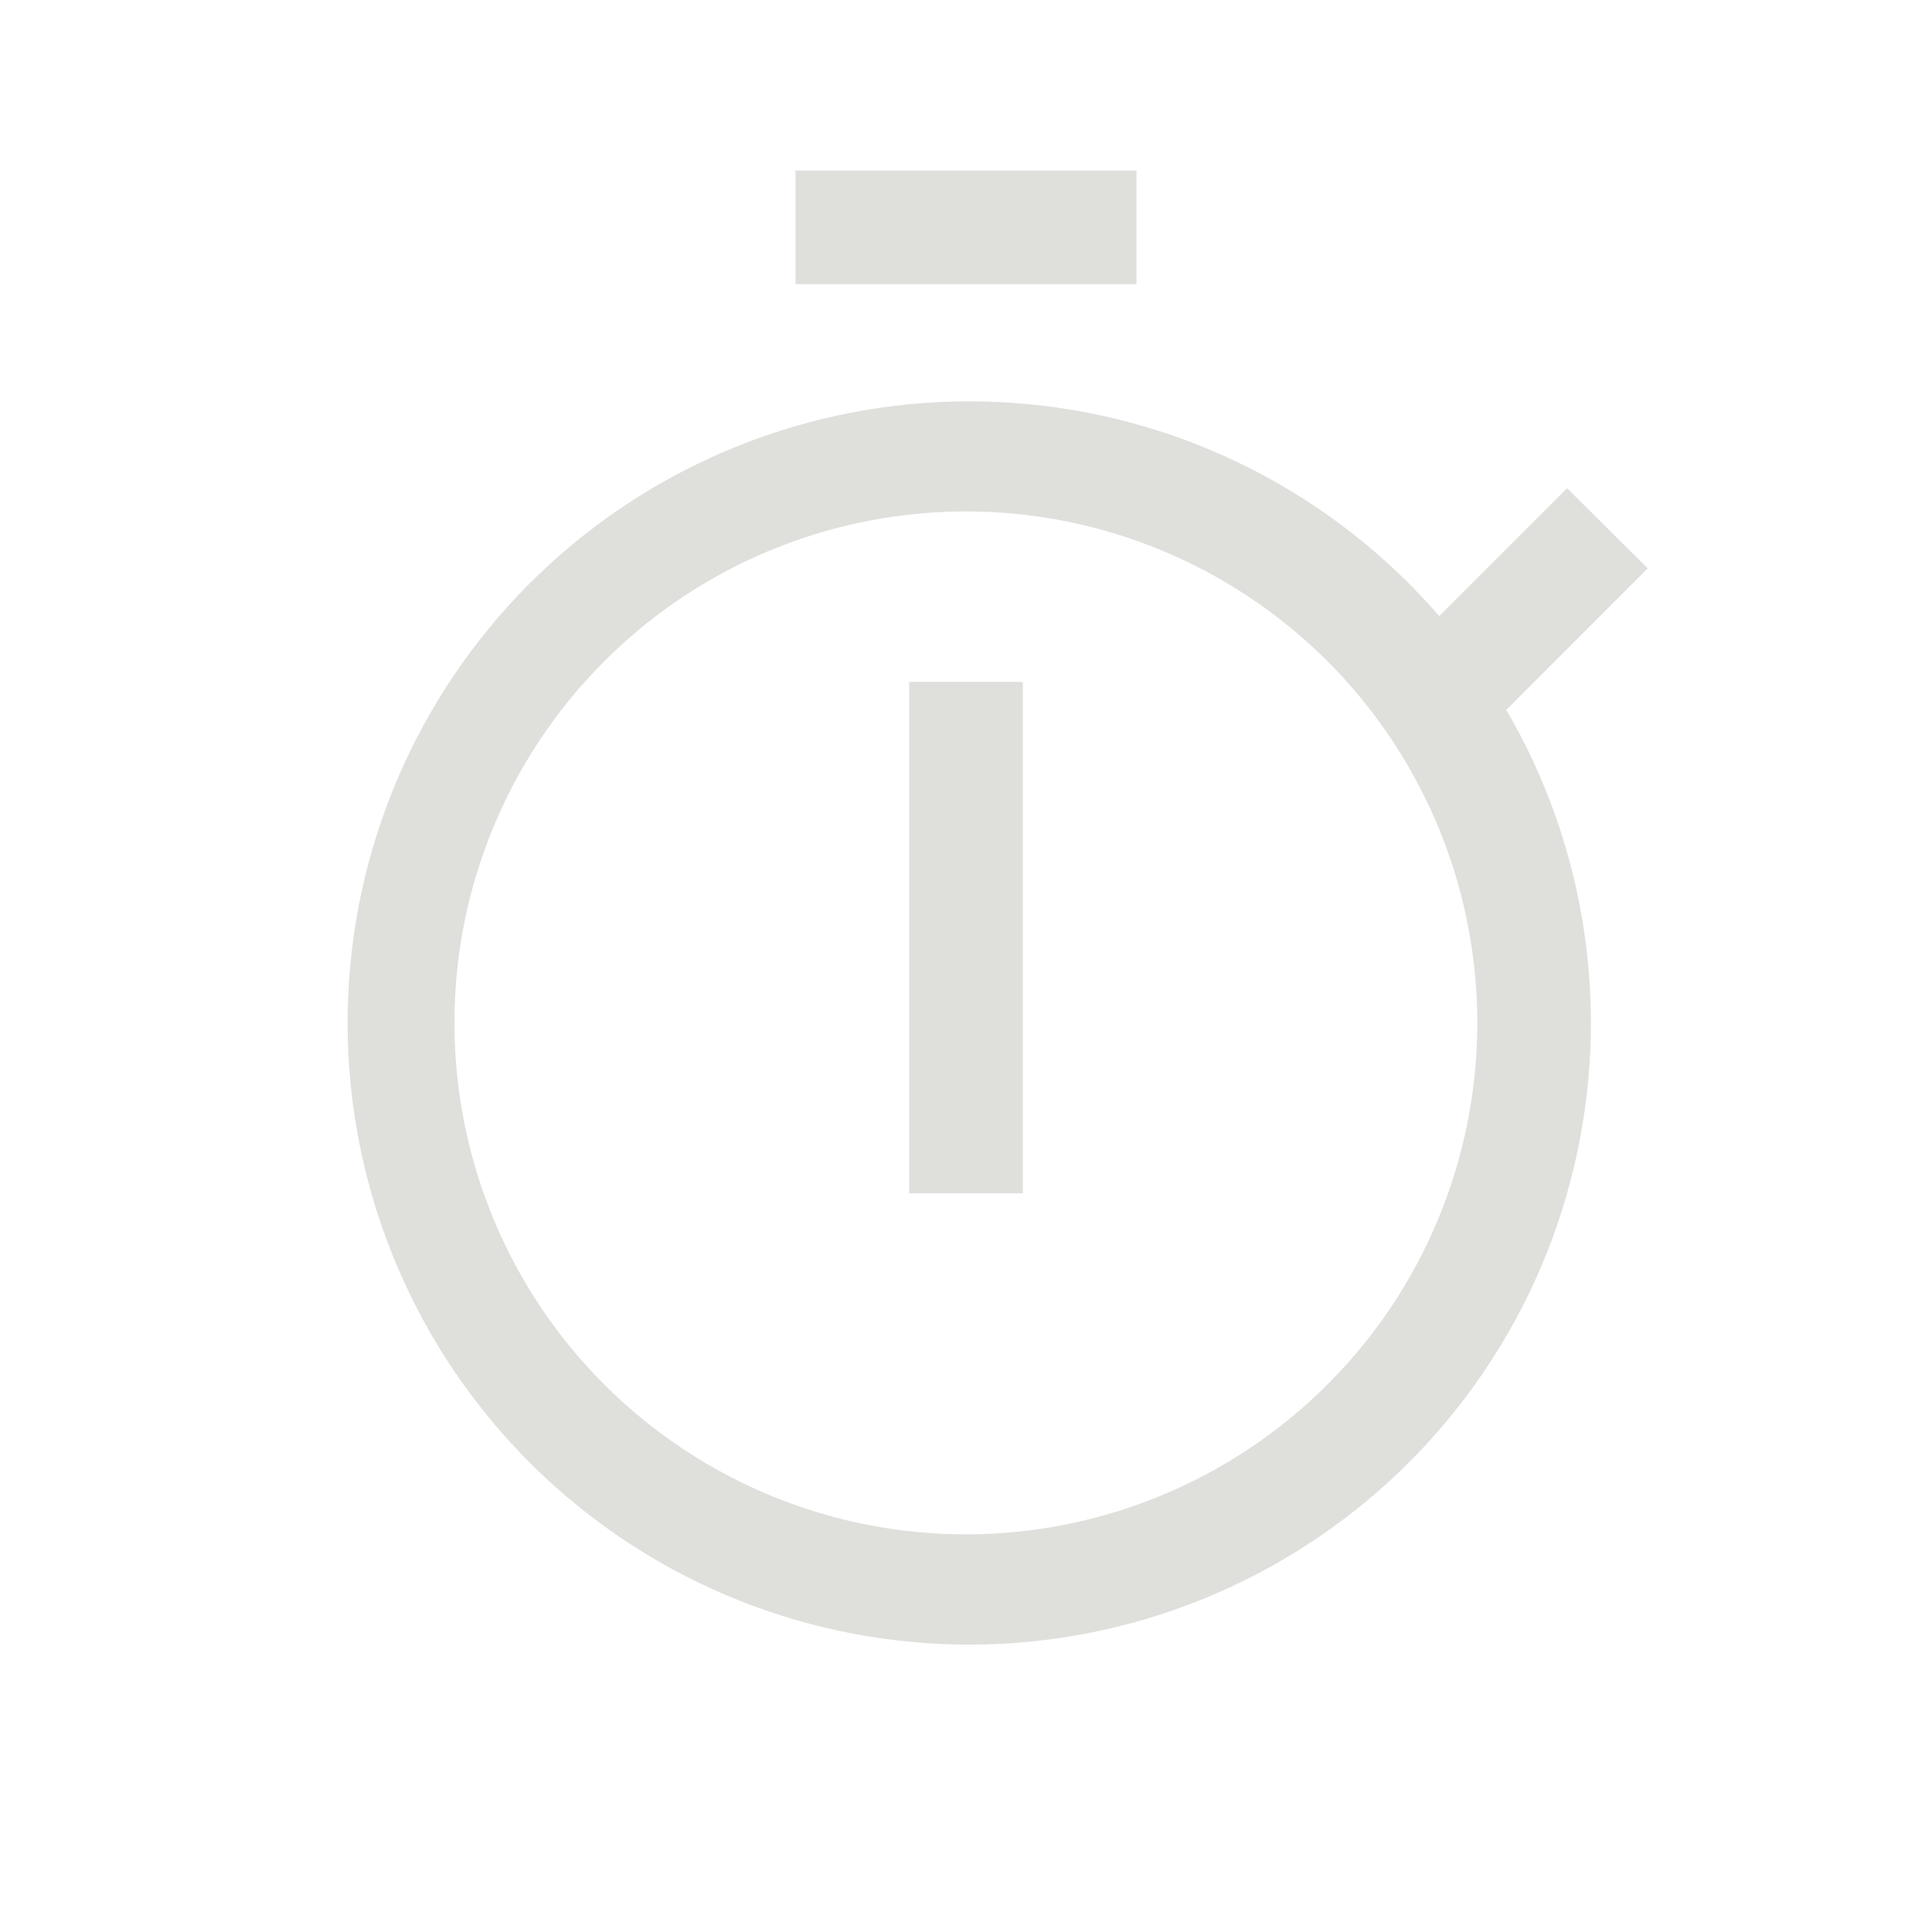 <svg xmlns:xlink="http://www.w3.org/1999/xlink" width="20" height="20" viewBox="0 0 16 17" fill="none" xmlns="http://www.w3.org/2000/svg"><path d="M7.5 6H8.5V10.5H7.5V6ZM6.5 1.5H9.5V2.5H6.5V1.5Z" class="fill-accentSecondary" fill="#DFE0DC"></path><path class="fill-accentSecondary" d="M13.999 5.001L13.289 4.296L12.164 5.421C11.243 4.357 9.948 3.689 8.547 3.556C7.147 3.423 5.749 3.834 4.644 4.704C3.539 5.575 2.811 6.838 2.613 8.231C2.415 9.623 2.761 11.039 3.579 12.183C4.398 13.328 5.625 14.113 7.007 14.375C8.389 14.638 9.82 14.358 11.001 13.593C12.182 12.829 13.023 11.639 13.349 10.271C13.676 8.902 13.463 7.461 12.754 6.246L13.999 5.001ZM7.999 13.501C7.109 13.501 6.239 13.237 5.499 12.742C4.759 12.248 4.182 11.545 3.841 10.723C3.501 9.9 3.412 8.996 3.585 8.123C3.759 7.25 4.187 6.448 4.817 5.819C5.446 5.189 6.248 4.761 7.121 4.587C7.994 4.413 8.899 4.502 9.721 4.843C10.543 5.184 11.246 5.76 11.74 6.5C12.235 7.24 12.499 8.111 12.499 9.001C12.499 10.194 12.025 11.339 11.181 12.182C10.337 13.026 9.192 13.501 7.999 13.501Z" fill="#DFE0DC"></path></svg>
